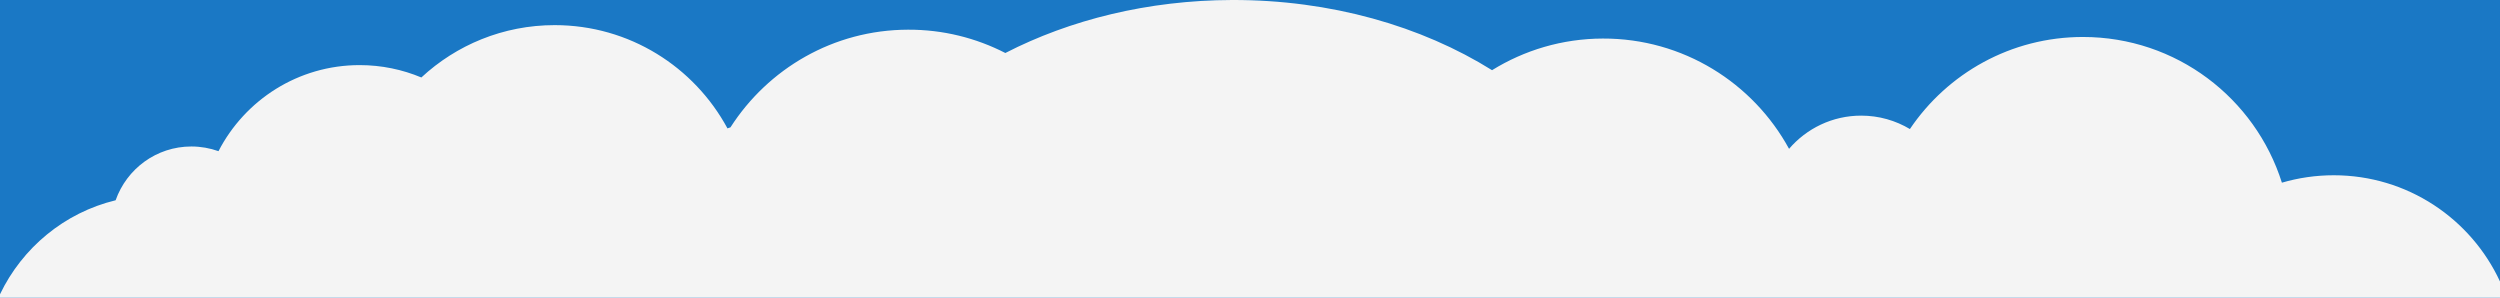 <?xml version="1.0" encoding="utf-8"?>
<!-- Generator: Adobe Illustrator 21.0.2, SVG Export Plug-In . SVG Version: 6.00 Build 0)  -->
<svg version="1.1" id="Layer_1" xmlns="http://www.w3.org/2000/svg" xmlns:xlink="http://www.w3.org/1999/xlink" x="0px" y="0px"
	 viewBox="0 0 1920 228.6" style="enable-background:new 0 0 1920 228.6;" xml:space="preserve">
<style type="text/css">
	.st0{fill:#1A78C5;}
	.st1{fill:#F4F4F4;}
</style>
<rect y="0" class="st0" width="1920" height="228.6"/>
<g>
	<path class="st1" d="M1920,228.6v-12.4c-22.3-48.2-71.1-81.6-127.7-81.6c-13.8,0-27.2,2-39.8,5.7
		c-20.5-64.9-81.1-111.9-152.8-111.9c-55.3,0-104.1,28-132.9,70.7c-10.9-6.5-23.7-10.3-37.4-10.3c-22.2,0-42,9.9-55.4,25.5
		c-27.6-50.6-81.4-84.9-143.1-84.7c-31.2,0.1-60.3,9-85,24.3C1091.8,20.1,1022.1-0.2,946.1,0c-64.5,0.2-124.4,15.2-174,40.7
		c-22.4-11.5-47.8-18-74.7-17.9C640,22.9,589.8,52.9,561,97.8c-0.8,0.2-1.6,0.5-2.3,0.8C533.2,51.4,483.4,19.3,426,19.3
		c-39.6,0-75.6,15.3-102.4,40.2C309,53.4,293,50,276.2,50c-47.2,0-88.1,26.8-108.4,66.1c-6.5-2.3-13.5-3.6-20.8-3.6
		c-26.9,0-49.7,17.2-58.2,41.3C49.5,163.3,17.1,190.3,0,226v2.6H1920z"/>
</g>
</svg>
